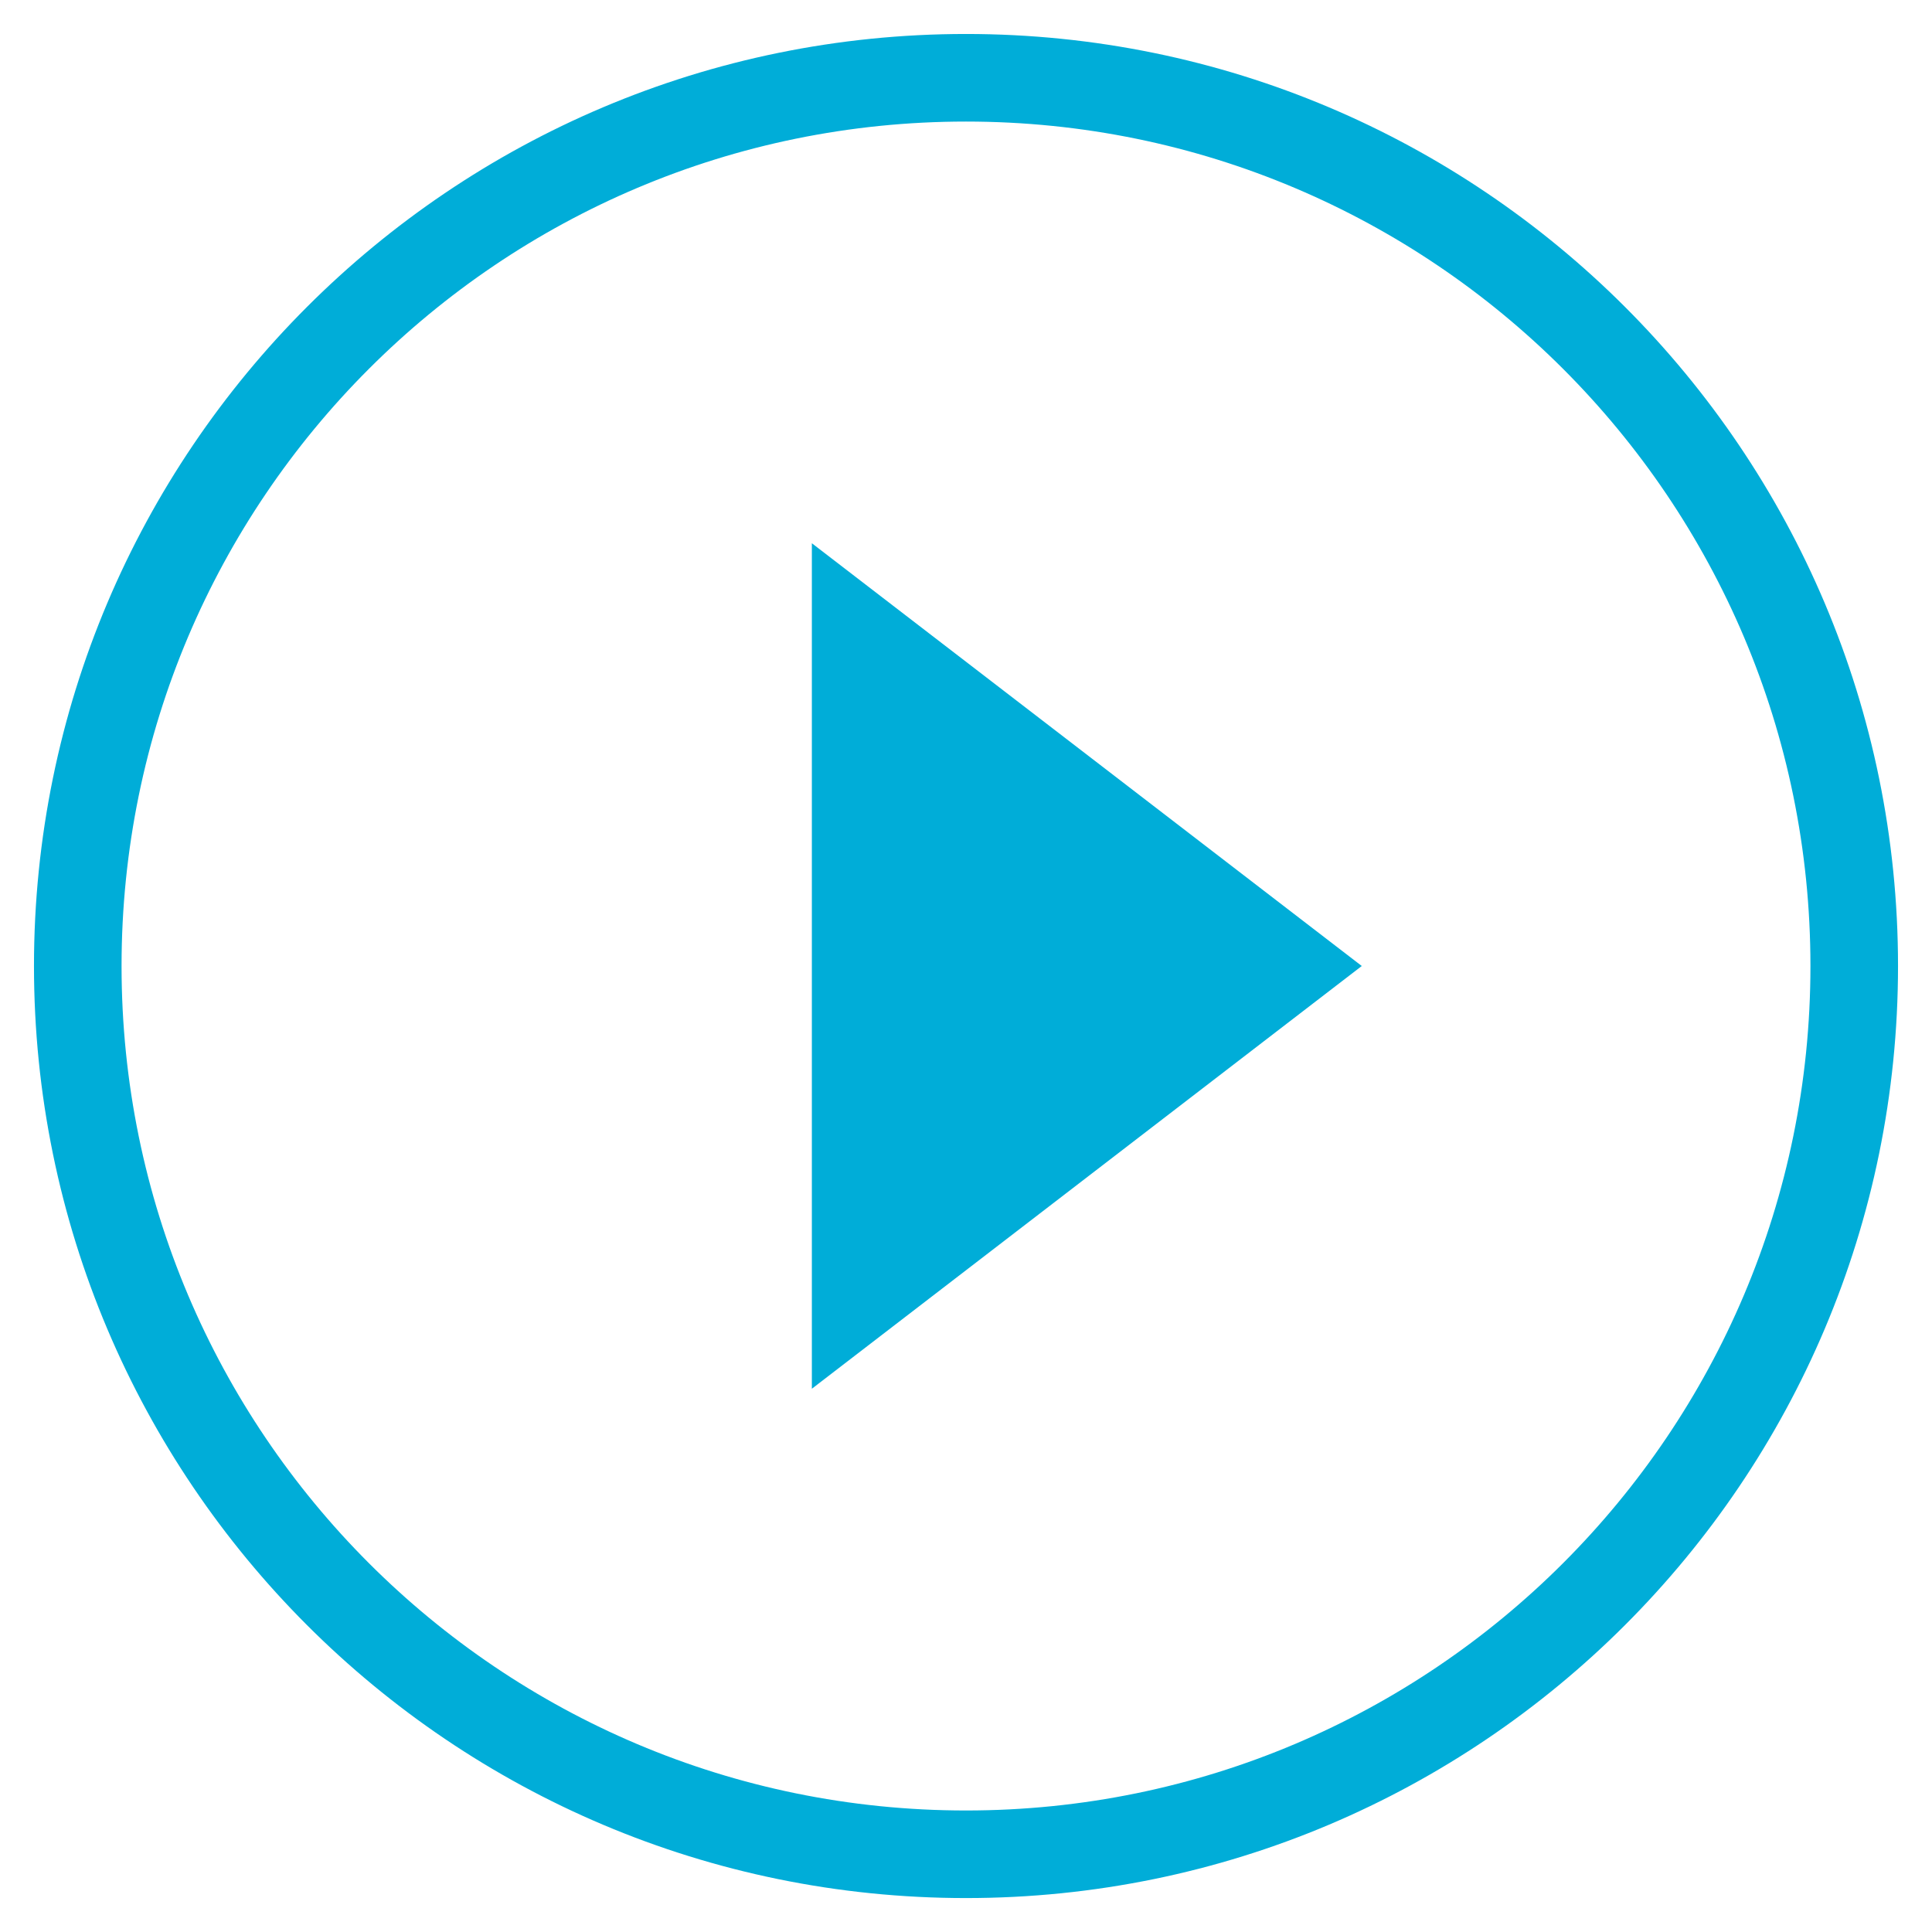 <?xml version="1.0" encoding="utf-8"?>
<!-- Generator: Adobe Illustrator 17.0.0, SVG Export Plug-In . SVG Version: 6.00 Build 0)  -->
<!DOCTYPE svg PUBLIC "-//W3C//DTD SVG 1.1//EN" "http://www.w3.org/Graphics/SVG/1.1/DTD/svg11.dtd">
<svg version="1.1" id="Layer_1" xmlns="http://www.w3.org/2000/svg" xmlns:xlink="http://www.w3.org/1999/xlink" x="0px" y="0px"
	 width="44.12px" height="44.12px" viewBox="0 0 44.12 44.12" enable-background="new 0 0 44.12 44.12" xml:space="preserve">
<g>
	<path fill="#00ADD8" d="M31.098,22.06l-12.558,9.654V12.406L31.098,22.06z"/>
	<path fill-rule="evenodd" clip-rule="evenodd" fill="none" stroke="#00ADD8" stroke-width="2" stroke-miterlimit="10" d="
		M22.06,1.776c11.203,0,20.284,9.082,20.284,20.284S33.263,42.345,22.06,42.345S1.776,33.263,1.776,22.06S10.857,1.776,22.06,1.776z
		"/>
</g>
</svg>
